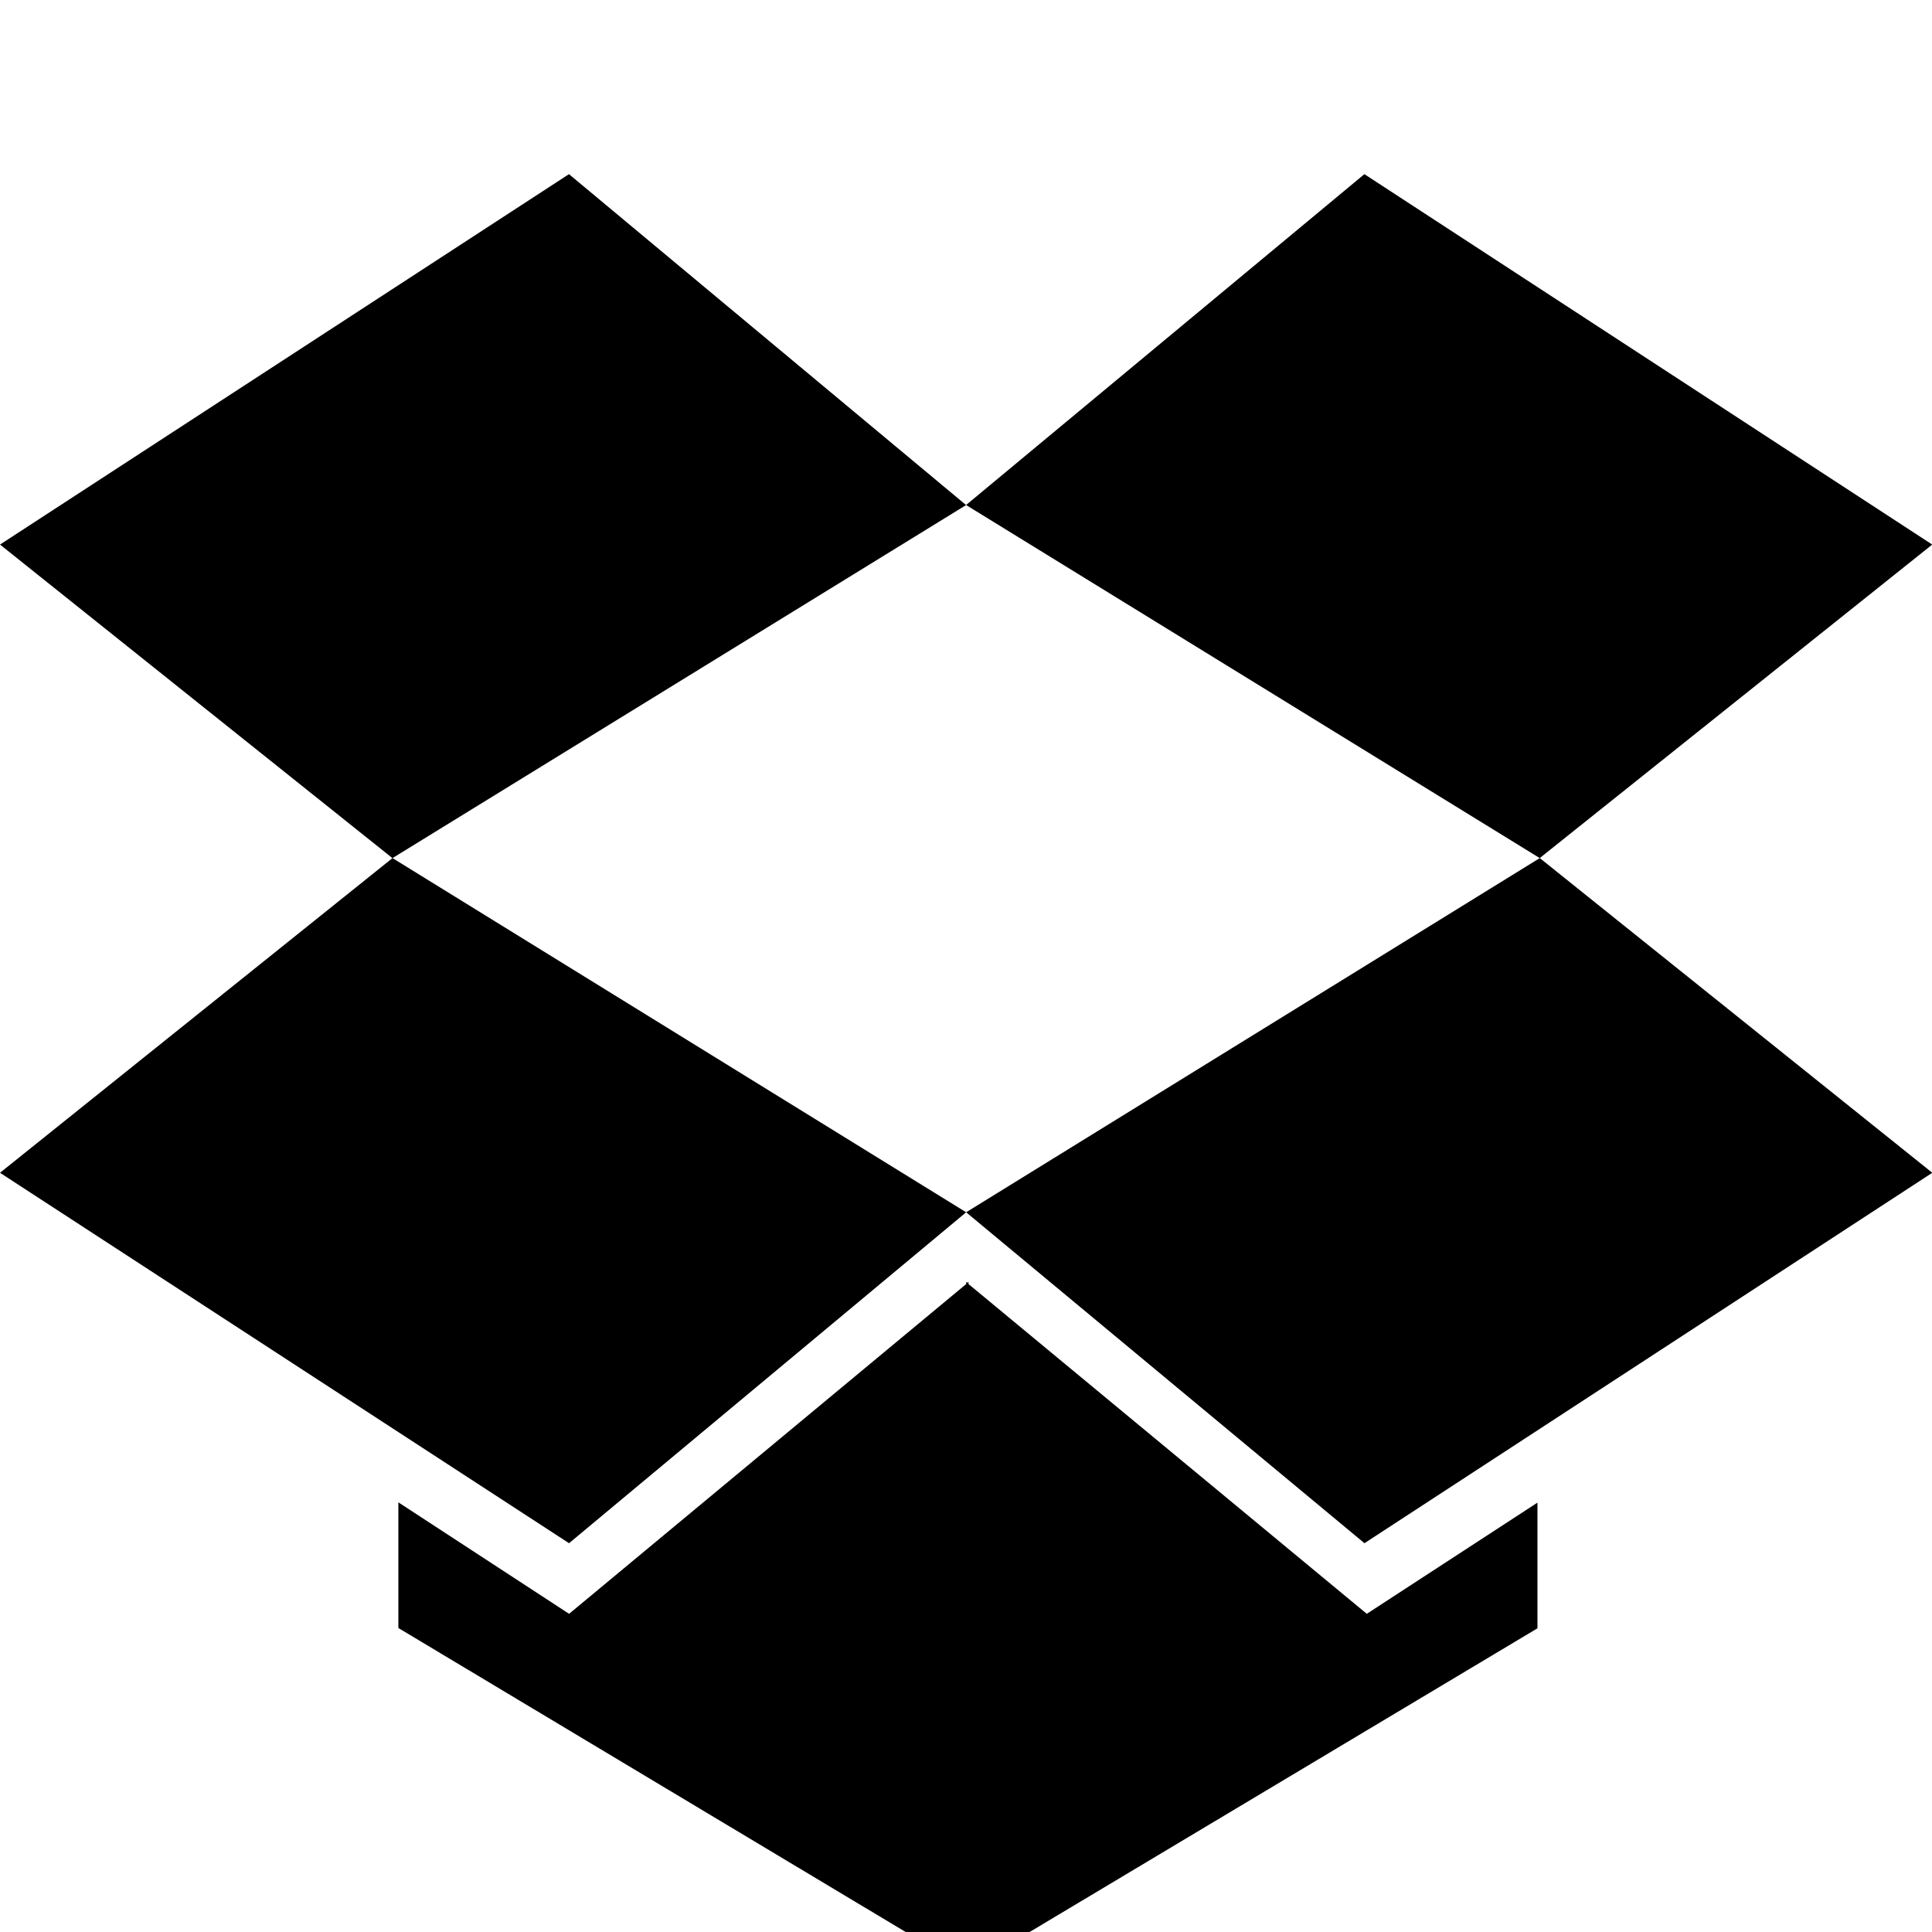 <svg width="64" height="64" viewBox="0 0 1102 1102" xmlns="http://www.w3.org/2000/svg"><path d="M223.881 489.443l327.202 202.035-226.509 188.757L0 668.95zm653.073 367.65v71.68l-324.54 194.082v.478l-.649-.649-.649.649v-.649L227.225 928.602v-71.68l97.382 63.59 226.509-188.109v-1.331l.649.649.649-.649v1.331l227.191 188.109zM324.54 99.333L551.049 288.09 223.847 489.477.001 310.618zm553.745 390.11l223.881 179.507-323.891 211.285-227.191-188.757zM778.24 99.333l323.891 211.285L878.25 489.443 551.048 288.056z"/></svg>